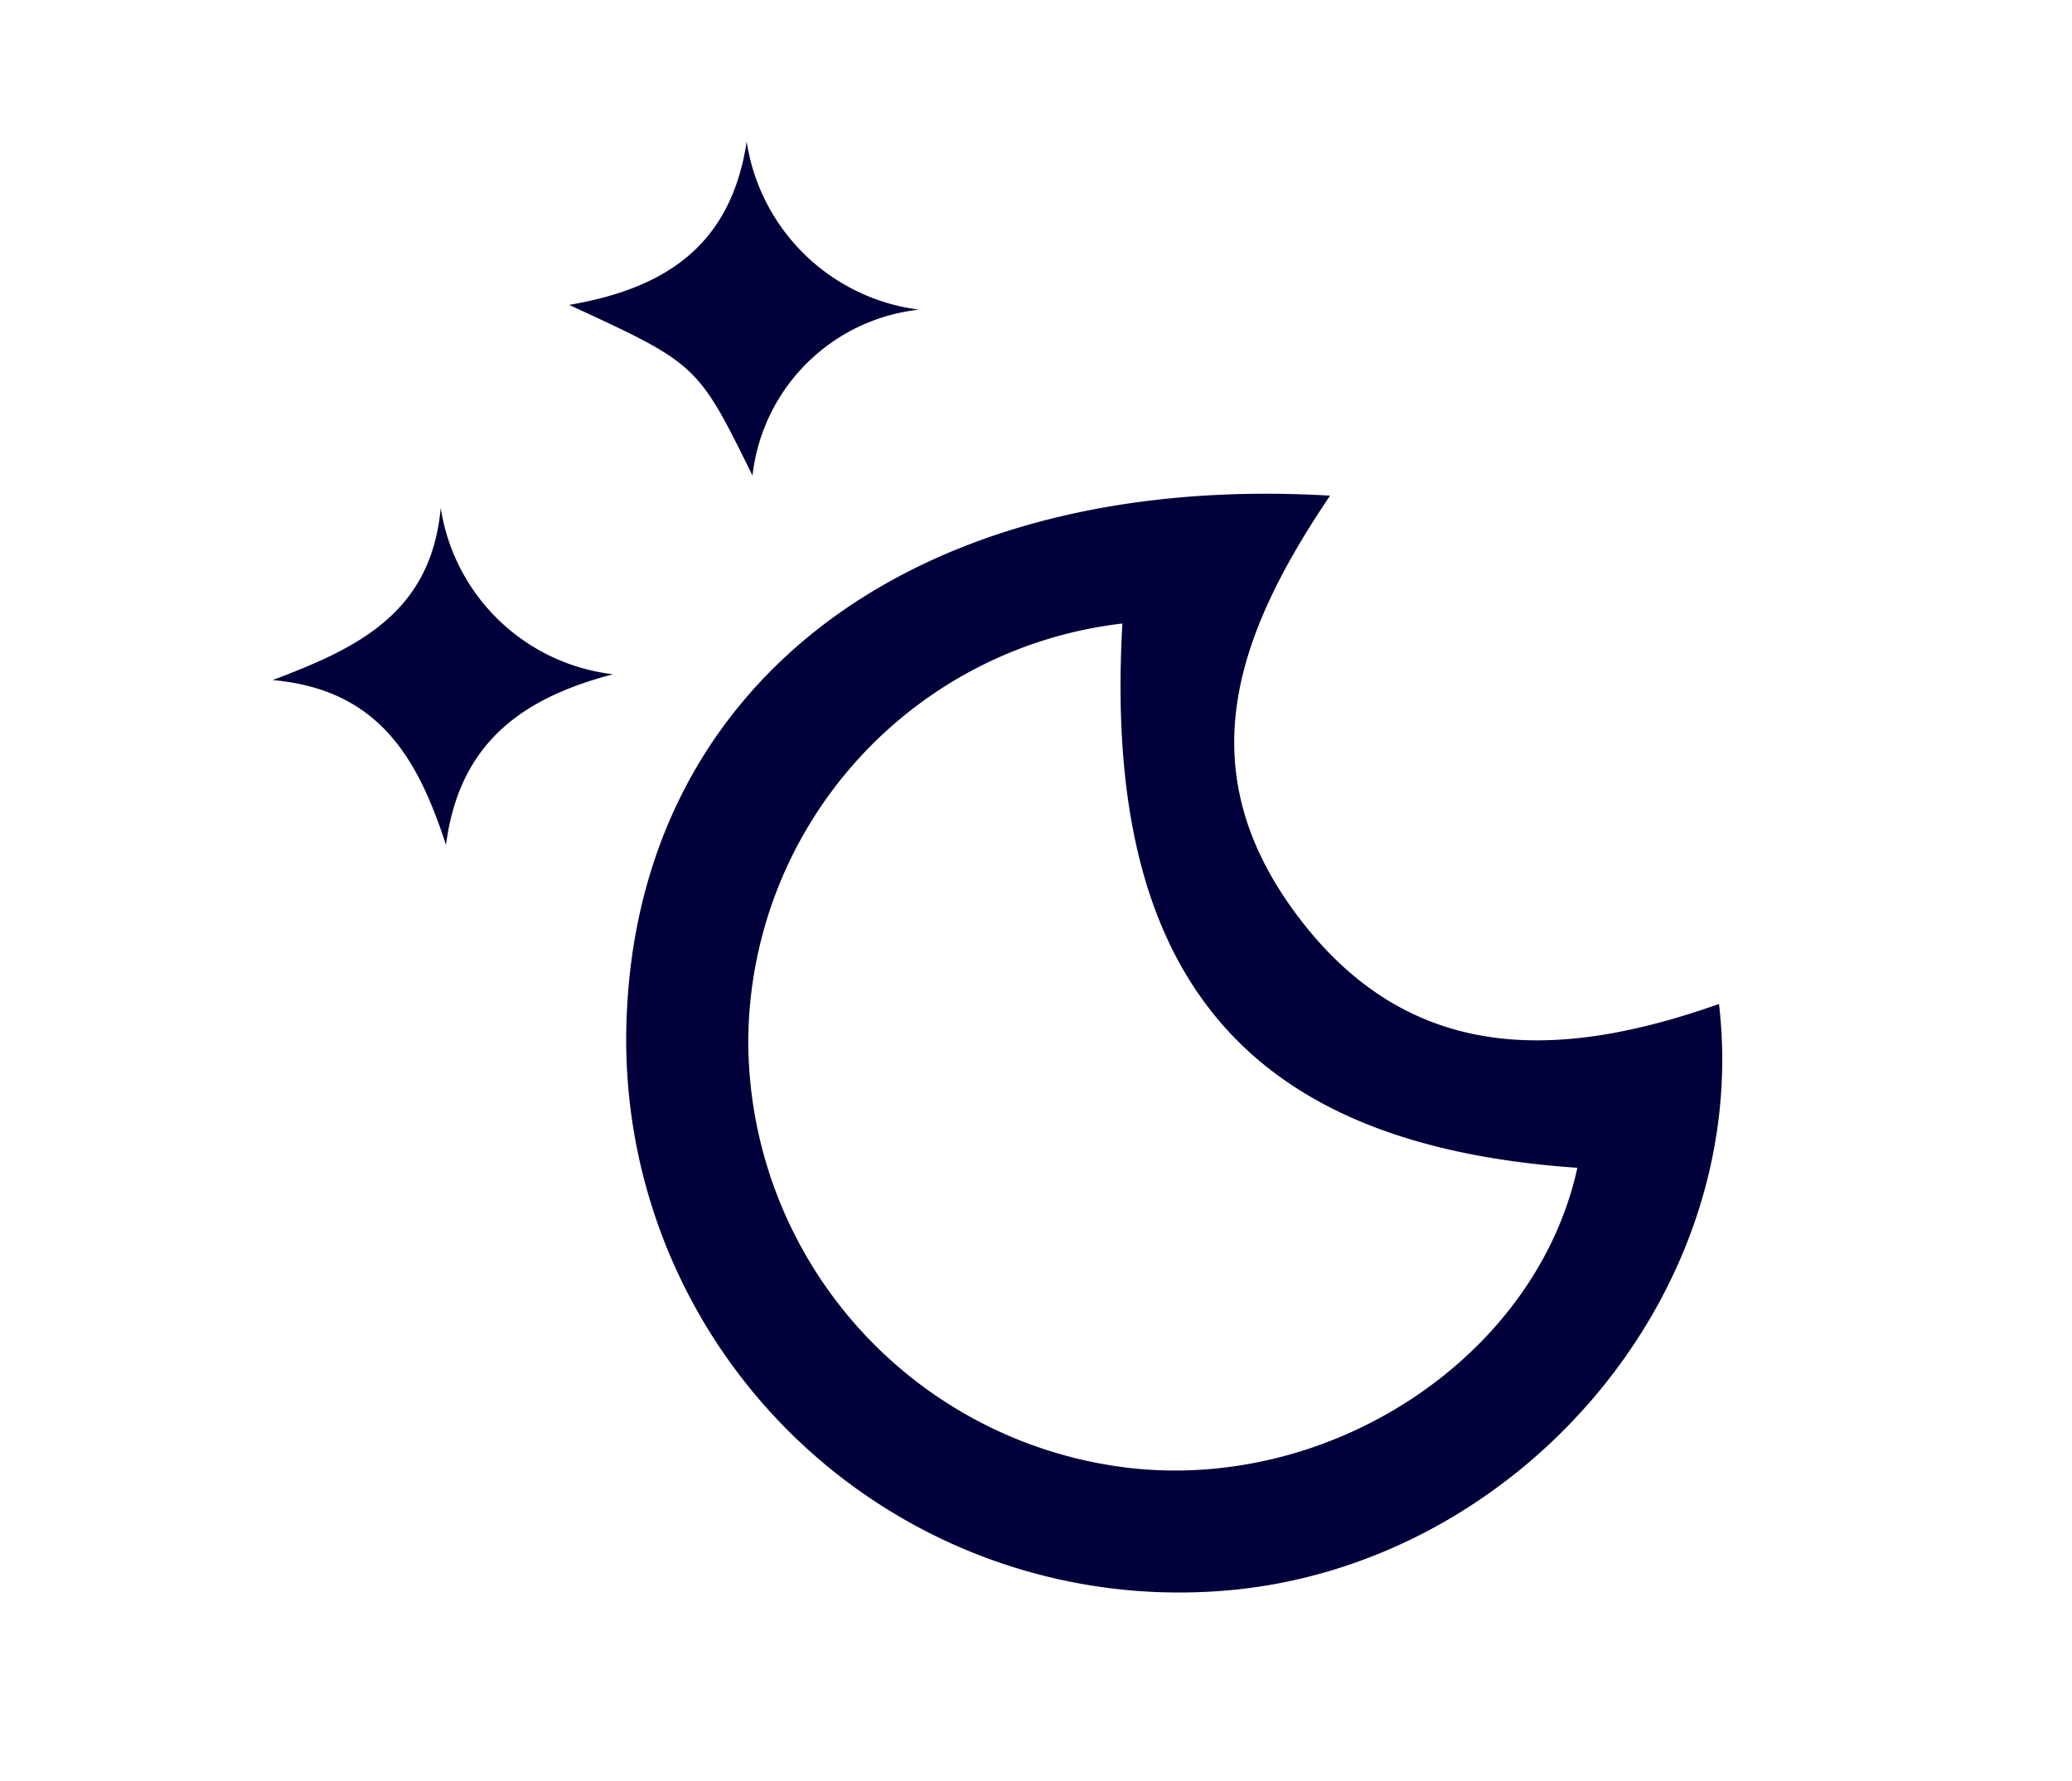 <svg id="Layer_1" data-name="Layer 1" xmlns="http://www.w3.org/2000/svg" viewBox="0 0 39.21 33.7"><defs><style>.cls-1{fill:#01003a;}</style></defs><title>Moon_Icon</title><path class="cls-1" d="M32.53,19c-3,1.06-5.82,1.16-7.94-1.62s-1.23-5.32.58-8c-8-.47-13.32,3.69-13.32,10.33A10.46,10.46,0,0,0,22.92,30.12C28.57,29.81,33.18,24.57,32.53,19ZM21.46,27.79a8.15,8.15,0,0,1-7.3-8.11,8,8,0,0,1,7.08-7.88c-.38,6.65,2.31,9.87,8.61,10.3C29.08,25.62,25.3,28.18,21.46,27.79Z"/><path class="cls-1" d="M14.24,9a3.56,3.56,0,0,1,3.15-3.14,3.78,3.78,0,0,1-3.26-3.18c-.29,1.91-1.47,2.77-3.36,3.09C13.2,6.89,13.2,6.89,14.24,9Z"/><path class="cls-1" d="M8.34,9.61c-.18,2-1.59,2.66-3.18,3.26,2,.18,2.74,1.46,3.28,3.12.25-1.93,1.44-2.78,3.16-3.23A3.74,3.74,0,0,1,8.34,9.61Z"/></svg>